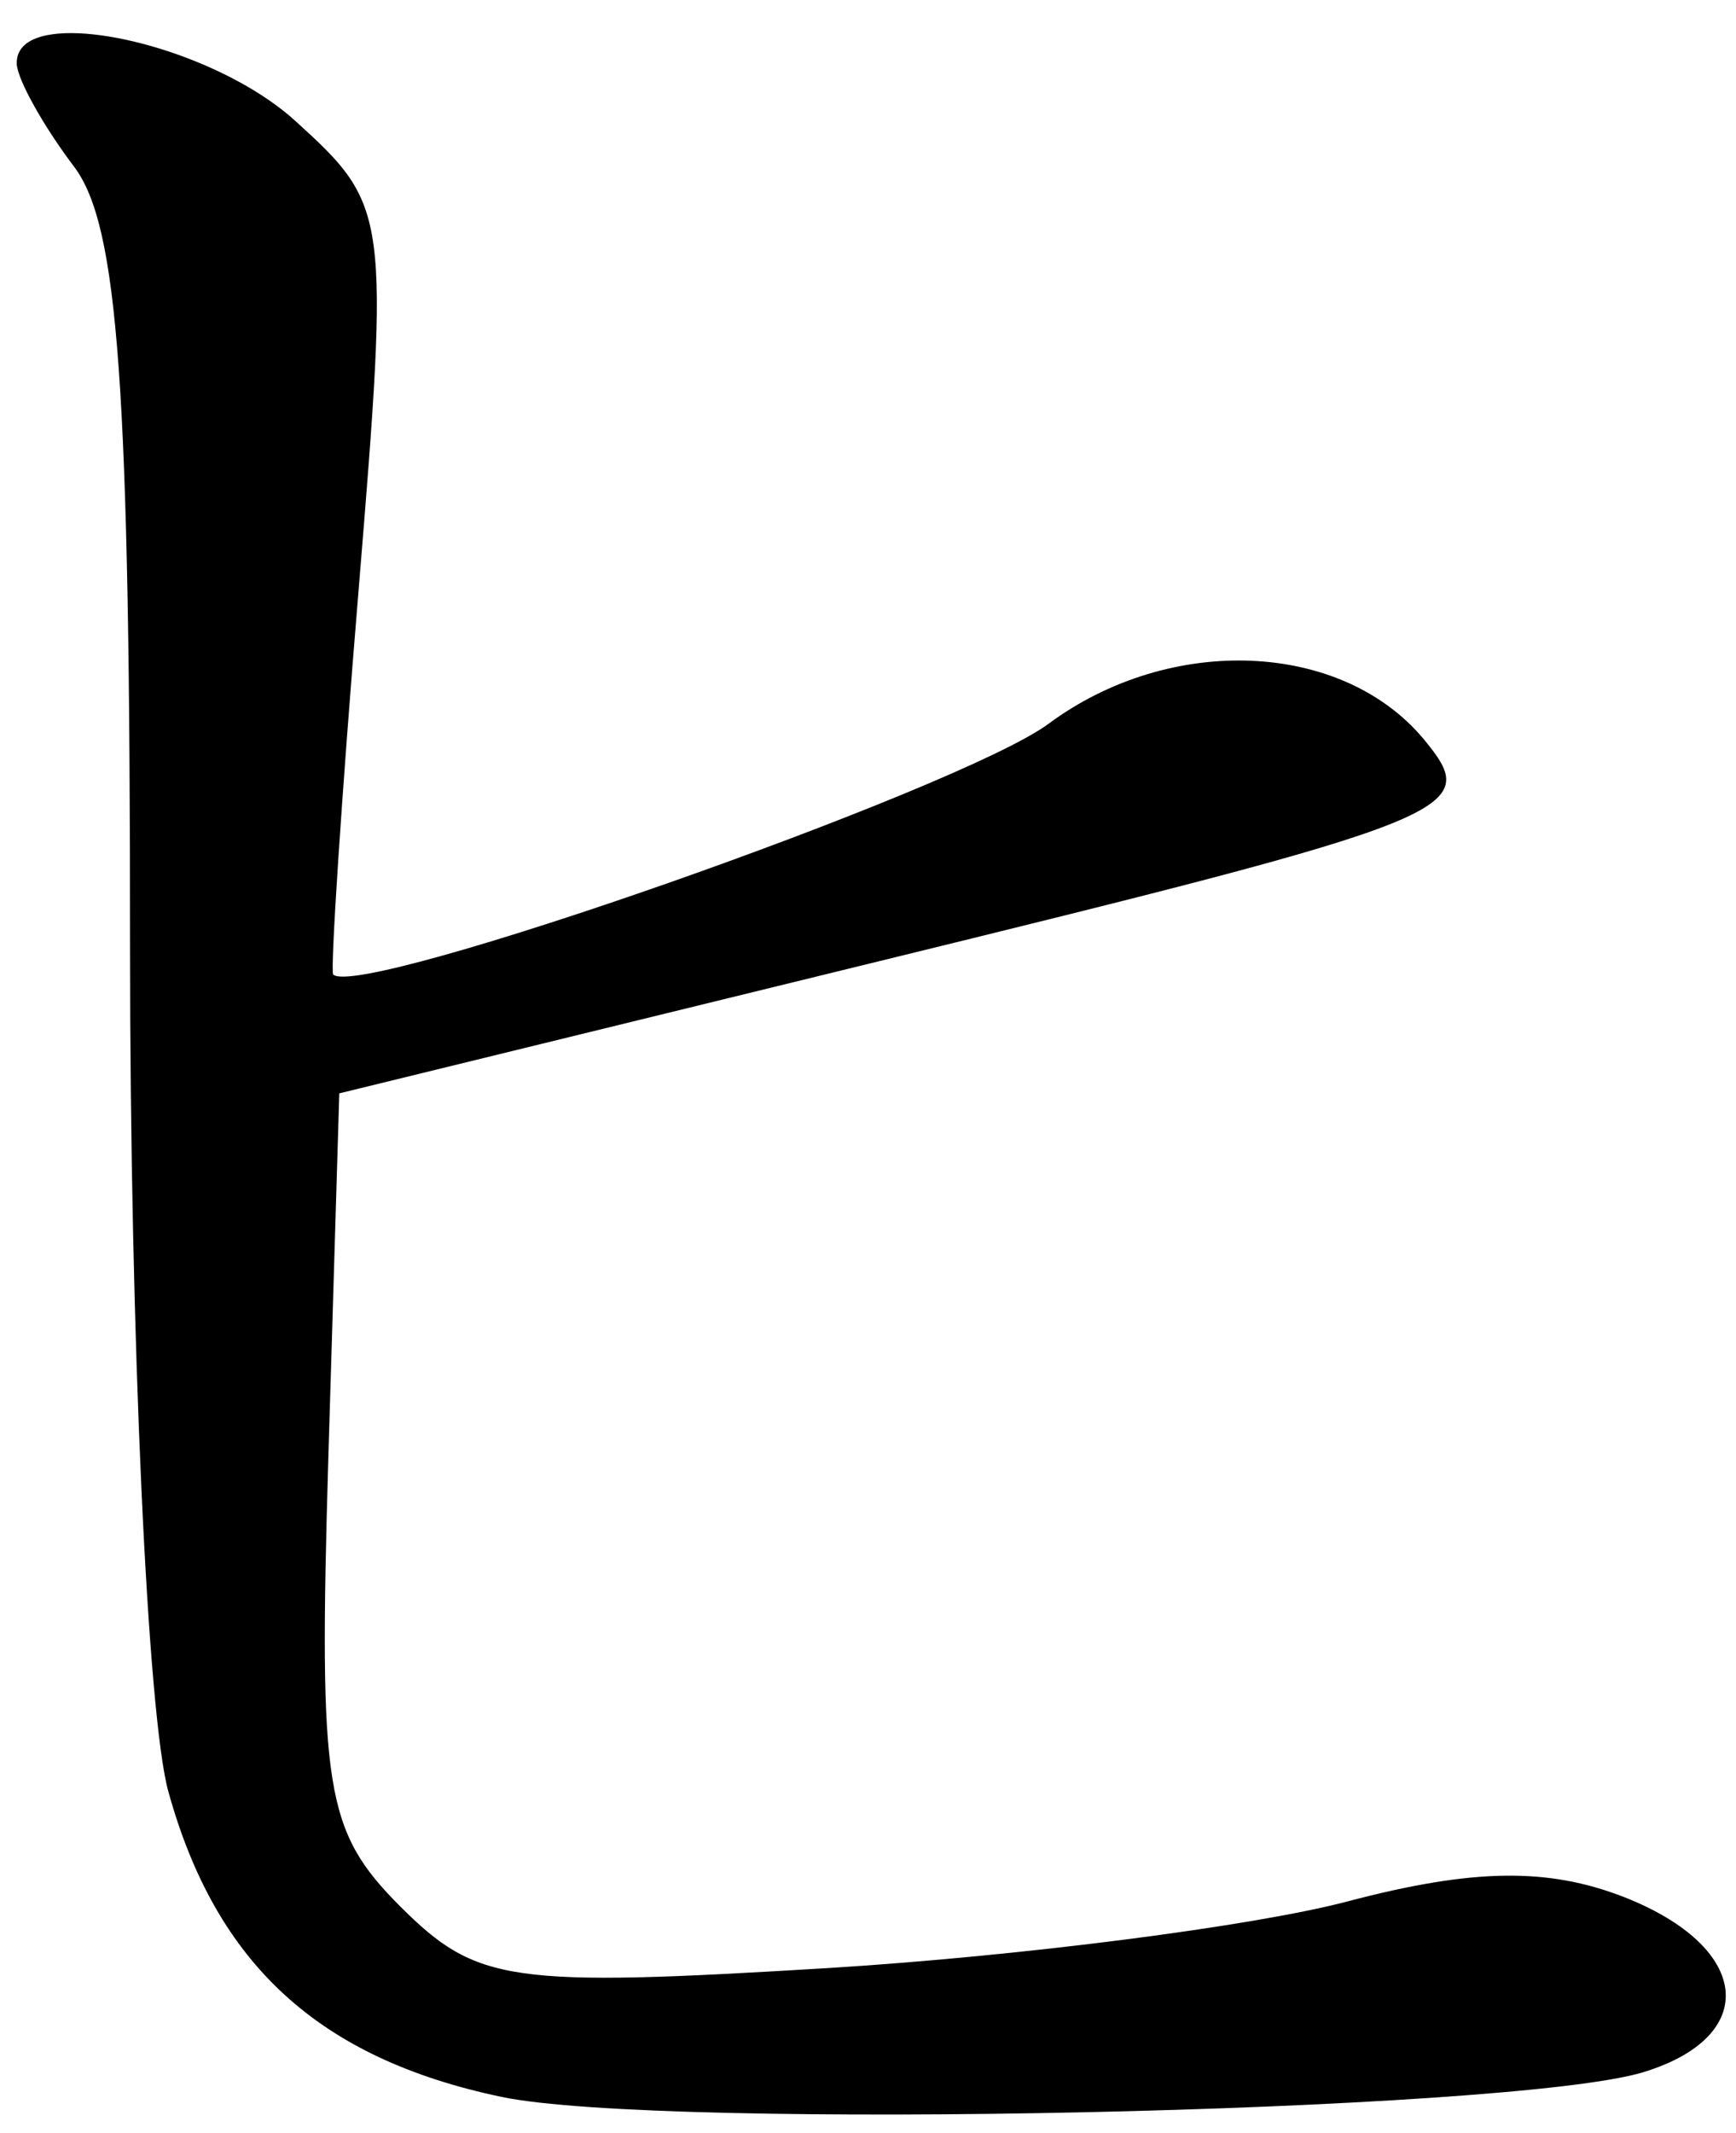 <?xml version="1.0" encoding="UTF-8" standalone="no"?><!DOCTYPE svg PUBLIC "-//W3C//DTD SVG 1.1//EN" "http://www.w3.org/Graphics/SVG/1.1/DTD/svg11.dtd"><svg width="100%" height="100%" viewBox="0 0 57 70" version="1.1" xmlns="http://www.w3.org/2000/svg" xmlns:xlink="http://www.w3.org/1999/xlink" xml:space="preserve" xmlns:serif="http://www.serif.com/" style="fill-rule:evenodd;clip-rule:evenodd;stroke-linejoin:round;stroke-miterlimit:2;"><g><path d="M1.54,1.155c-0.63,0.127 -1.01,0.433 -0.99,0.949c0.03,0.516 0.87,2.028 1.88,3.363c1.46,1.931 1.84,7.173 1.84,25.633c-0,12.76 0.57,25.23 1.26,27.7c1.57,5.66 4.94,8.75 10.93,10.01c5.27,1.11 33.17,0.51 37.5,-0.81c3.85,-1.18 3.54,-4.1 -0.62,-5.74c-2.51,-0.98 -4.96,-0.95 -9.07,0.13c-3.09,0.82 -10.75,1.8 -17.02,2.19c-10.53,0.64 -11.59,0.49 -14.11,-2.02c-2.47,-2.48 -2.68,-3.81 -2.36,-14.7l0.36,-11.98l17.33,-4.24c19.64,-4.81 20.21,-5.04 18.28,-7.38c-2.69,-3.23 -8.32,-3.47 -12.32,-0.51c-2.91,2.15 -22.61,9.06 -23.49,8.23c-0.1,-0.1 0.27,-5.81 0.84,-12.686c1.01,-12.309 0.98,-12.545 -2.07,-15.314c-2.17,-1.98 -6.29,-3.206 -8.17,-2.824l-0,-0.001Z" style="fill-rule:nonzero;"/></g></svg>